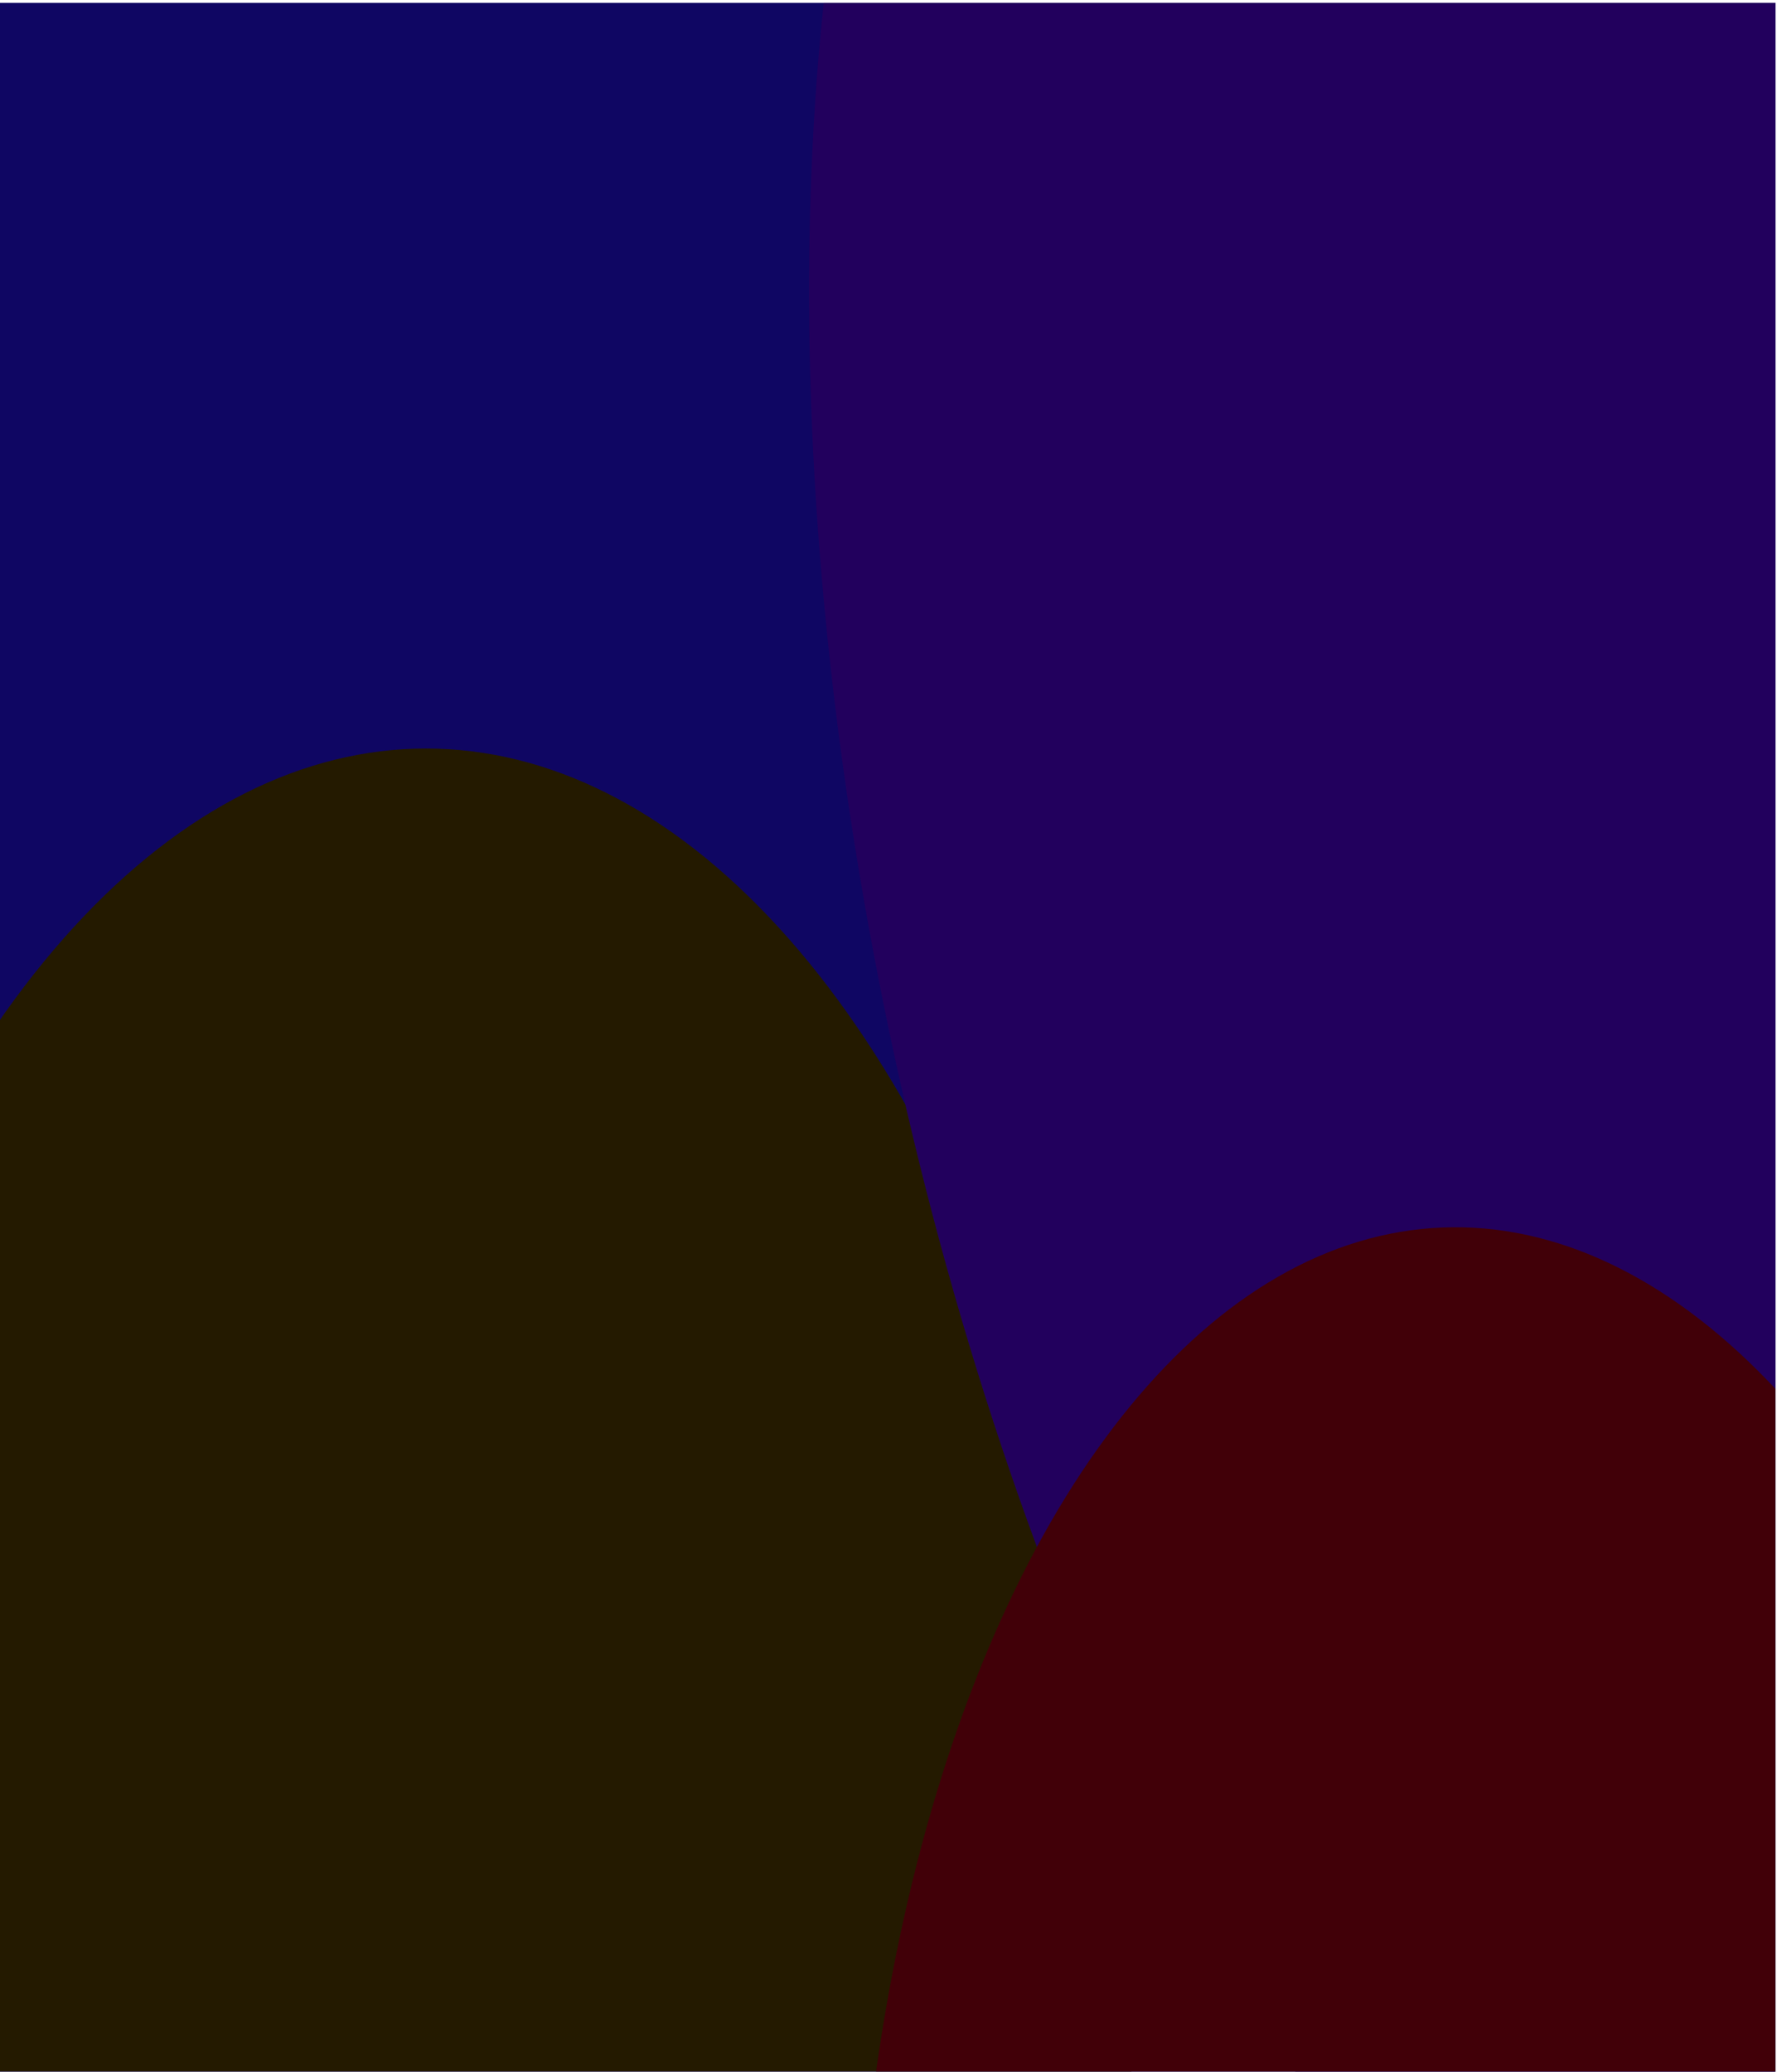 <svg xmlns="http://www.w3.org/2000/svg" fill="none" viewBox="0 0 392 457"><g clip-path="url(#a)"><path fill="#0F0663" d="M-.34.637h392v528h-392z"/><g filter="url(#b)"><ellipse cx="93.985" cy="459.801" fill="#241A00" rx="155.575" ry="294.68"/></g><g filter="url(#c)"><ellipse cx="197.994" cy="345.775" fill="#22005D" rx="197.994" ry="345.775" transform="matrix(.593 -.805 .354 .935 108.277 23.152)"/></g><g filter="url(#d)"><ellipse cx="188.736" cy="240.94" fill="#410008" rx="188.736" ry="240.94" transform="matrix(.593 -.805 .354 .935 131.96 469.105)"/></g></g><defs><filter id="b" width="911.15" height="1189.36" x="-361.59" y="-134.879" color-interpolation-filters="sRGB" filterUnits="userSpaceOnUse"><feFlood flood-opacity="0" result="BackgroundImageFix"/><feBlend in="SourceGraphic" in2="BackgroundImageFix" mode="normal" result="shape"/><feGaussianBlur result="effect1_foregroundBlur_1559_32058" stdDeviation="150"/></filter><filter id="c" width="939.226" height="1321.25" x="-121.52" y="-473.549" color-interpolation-filters="sRGB" filterUnits="userSpaceOnUse"><feFlood flood-opacity="0" result="BackgroundImageFix"/><feBlend in="SourceGraphic" in2="BackgroundImageFix" mode="normal" result="shape"/><feGaussianBlur result="effect1_foregroundBlur_1559_32058" stdDeviation="150"/></filter><filter id="d" width="881.427" height="1143.65" x="-111.548" y="-29.383" color-interpolation-filters="sRGB" filterUnits="userSpaceOnUse"><feFlood flood-opacity="0" result="BackgroundImageFix"/><feBlend in="SourceGraphic" in2="BackgroundImageFix" mode="normal" result="shape"/><feGaussianBlur result="effect1_foregroundBlur_1559_32058" stdDeviation="150"/></filter><clipPath id="a"><path fill="#fff" d="M-.34.637h392v528h-392z"/></clipPath></defs></svg>